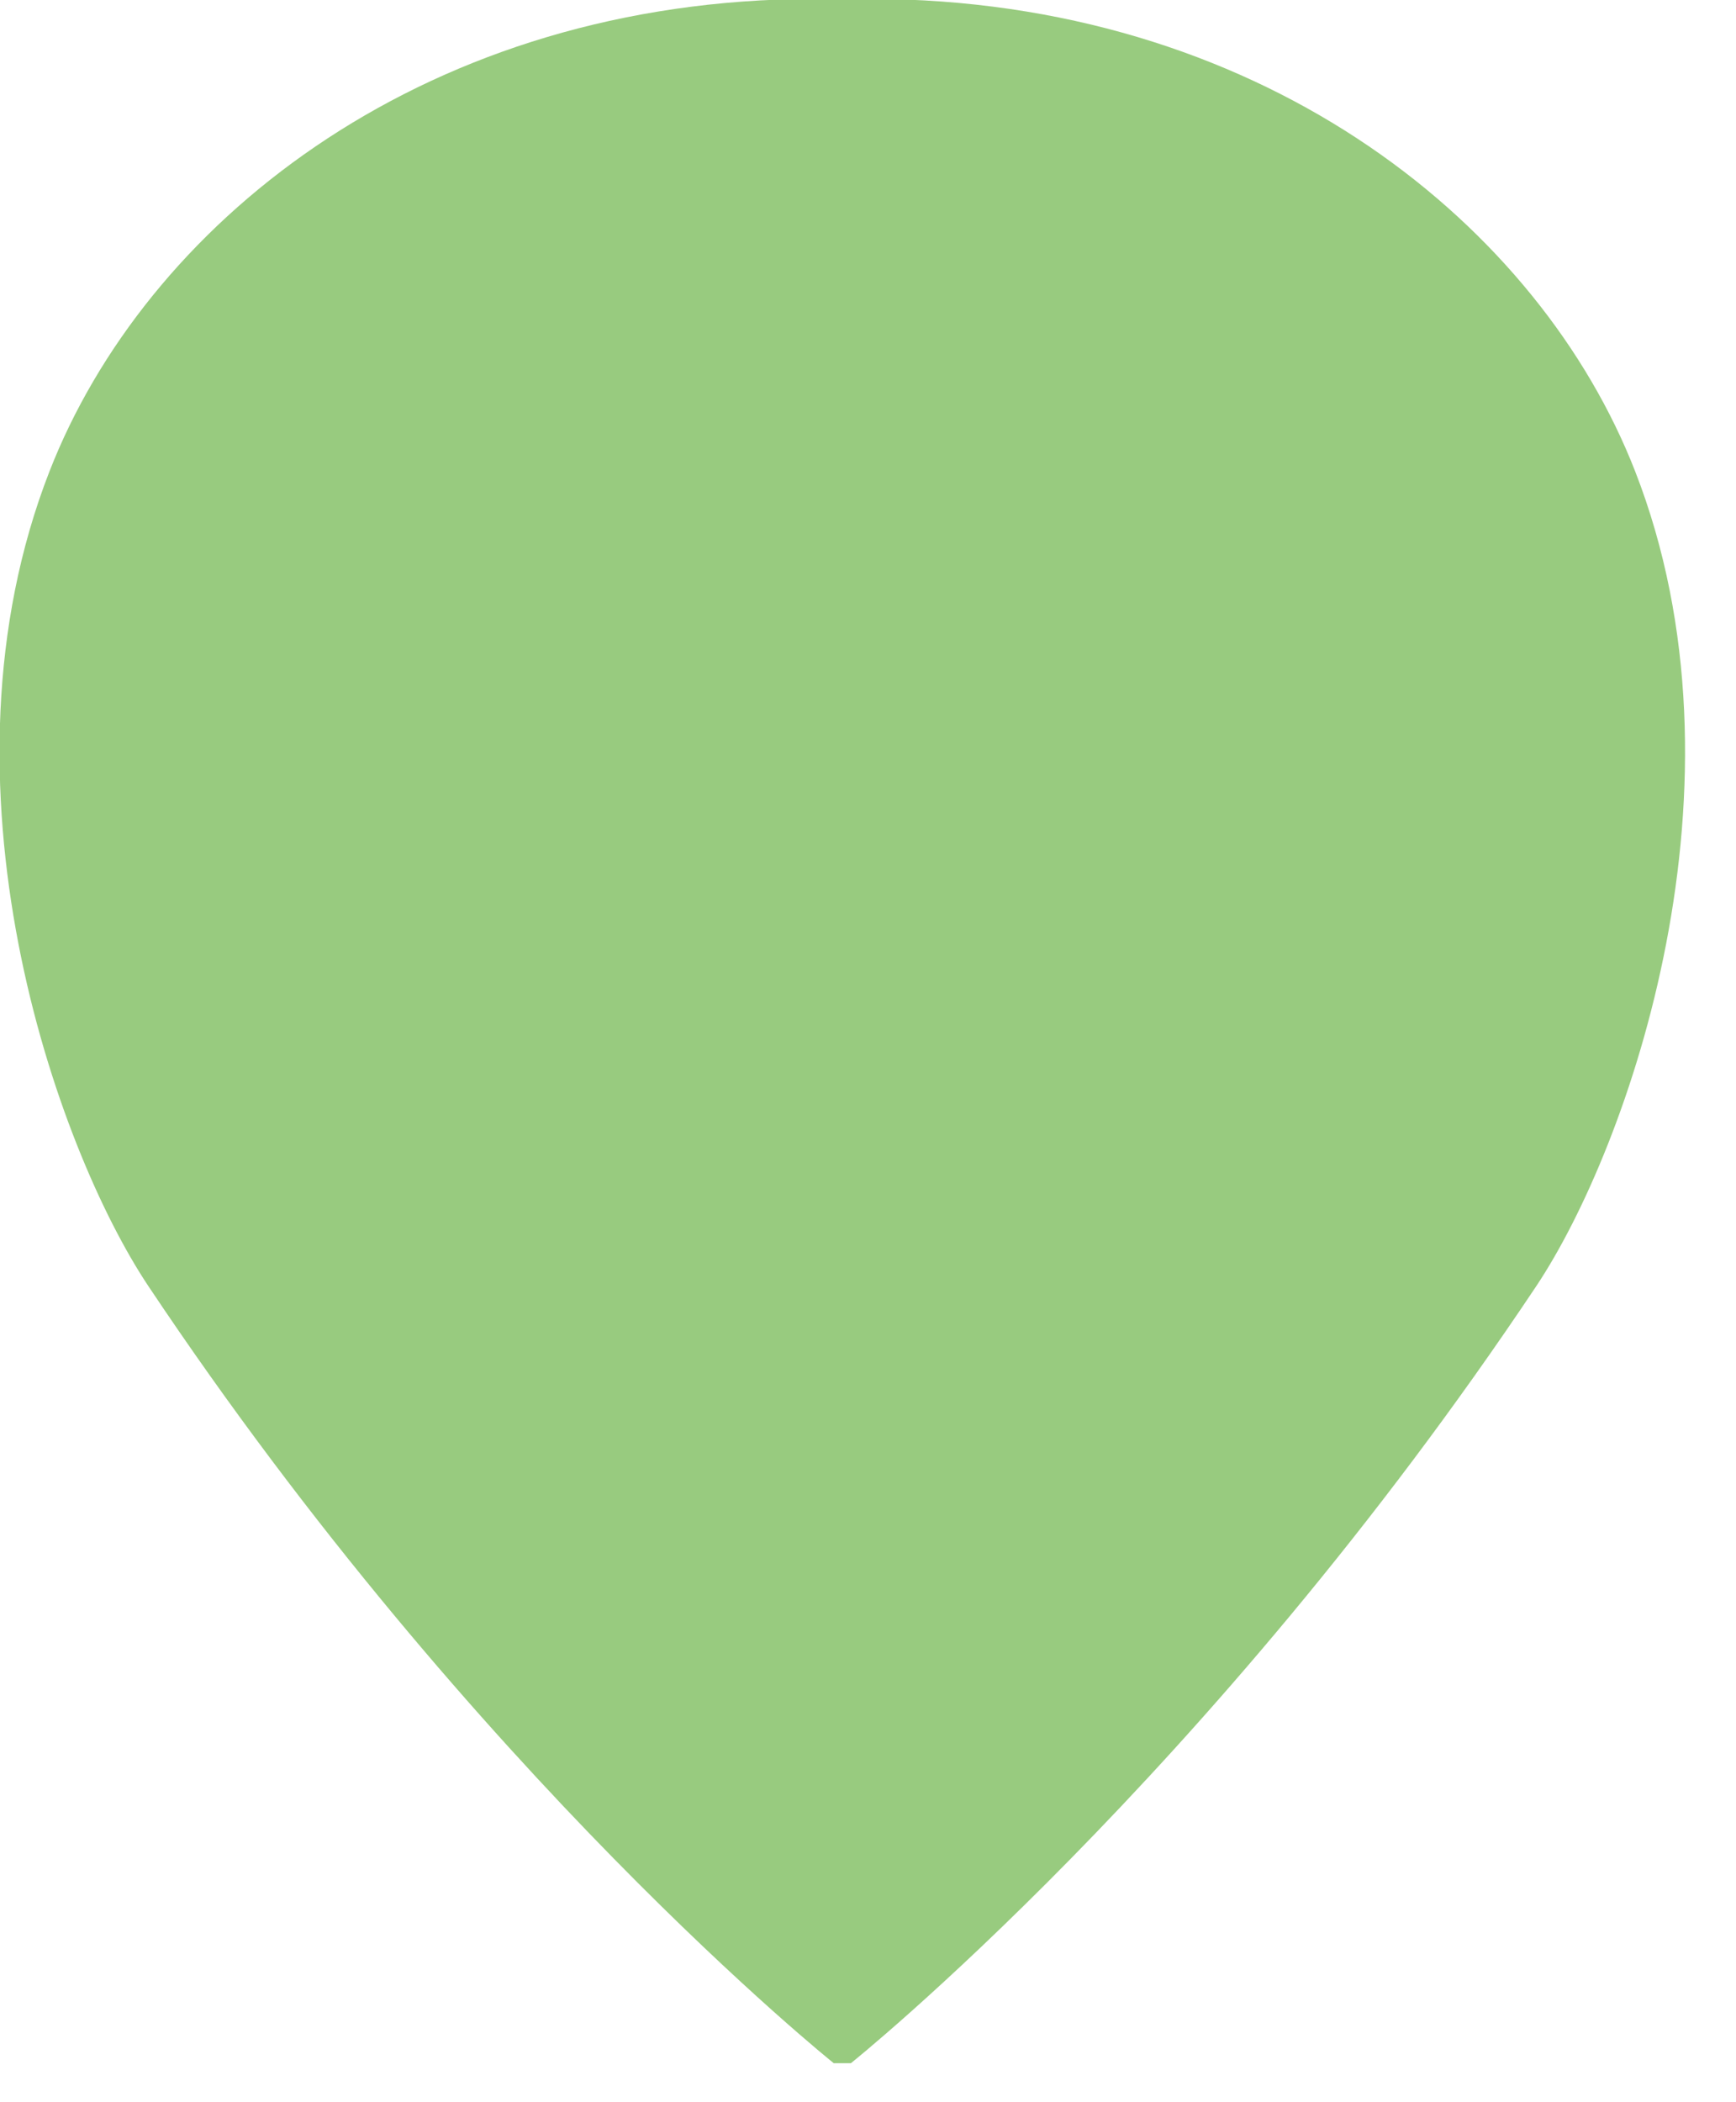 <svg xmlns="http://www.w3.org/2000/svg" xmlns:xlink="http://www.w3.org/1999/xlink" preserveAspectRatio="xMidYMid" width="19" height="23" viewBox="0 0 19 23">
  <defs>
    <style>

      .cls-2 {
        fill: #339900;
        opacity: 0.5;
      }
    </style>
  </defs>
  <path d="M9.729,-0.010 C13.896,0.073 16.853,2.483 17.896,5.156 C19.229,8.573 17.830,12.548 16.813,14.073 C13.231,19.439 9.313,22.573 9.313,22.573 C9.313,22.573 9.125,22.573 9.125,22.573 C9.125,22.573 5.207,19.439 1.625,14.073 C0.607,12.548 -0.792,8.573 0.542,5.156 C1.585,2.483 4.542,0.073 8.708,-0.010 C8.625,-0.010 9.813,-0.010 9.729,-0.010 Z" id="path-1" class="cls-2" fill-rule="evenodd"/>
</svg>

